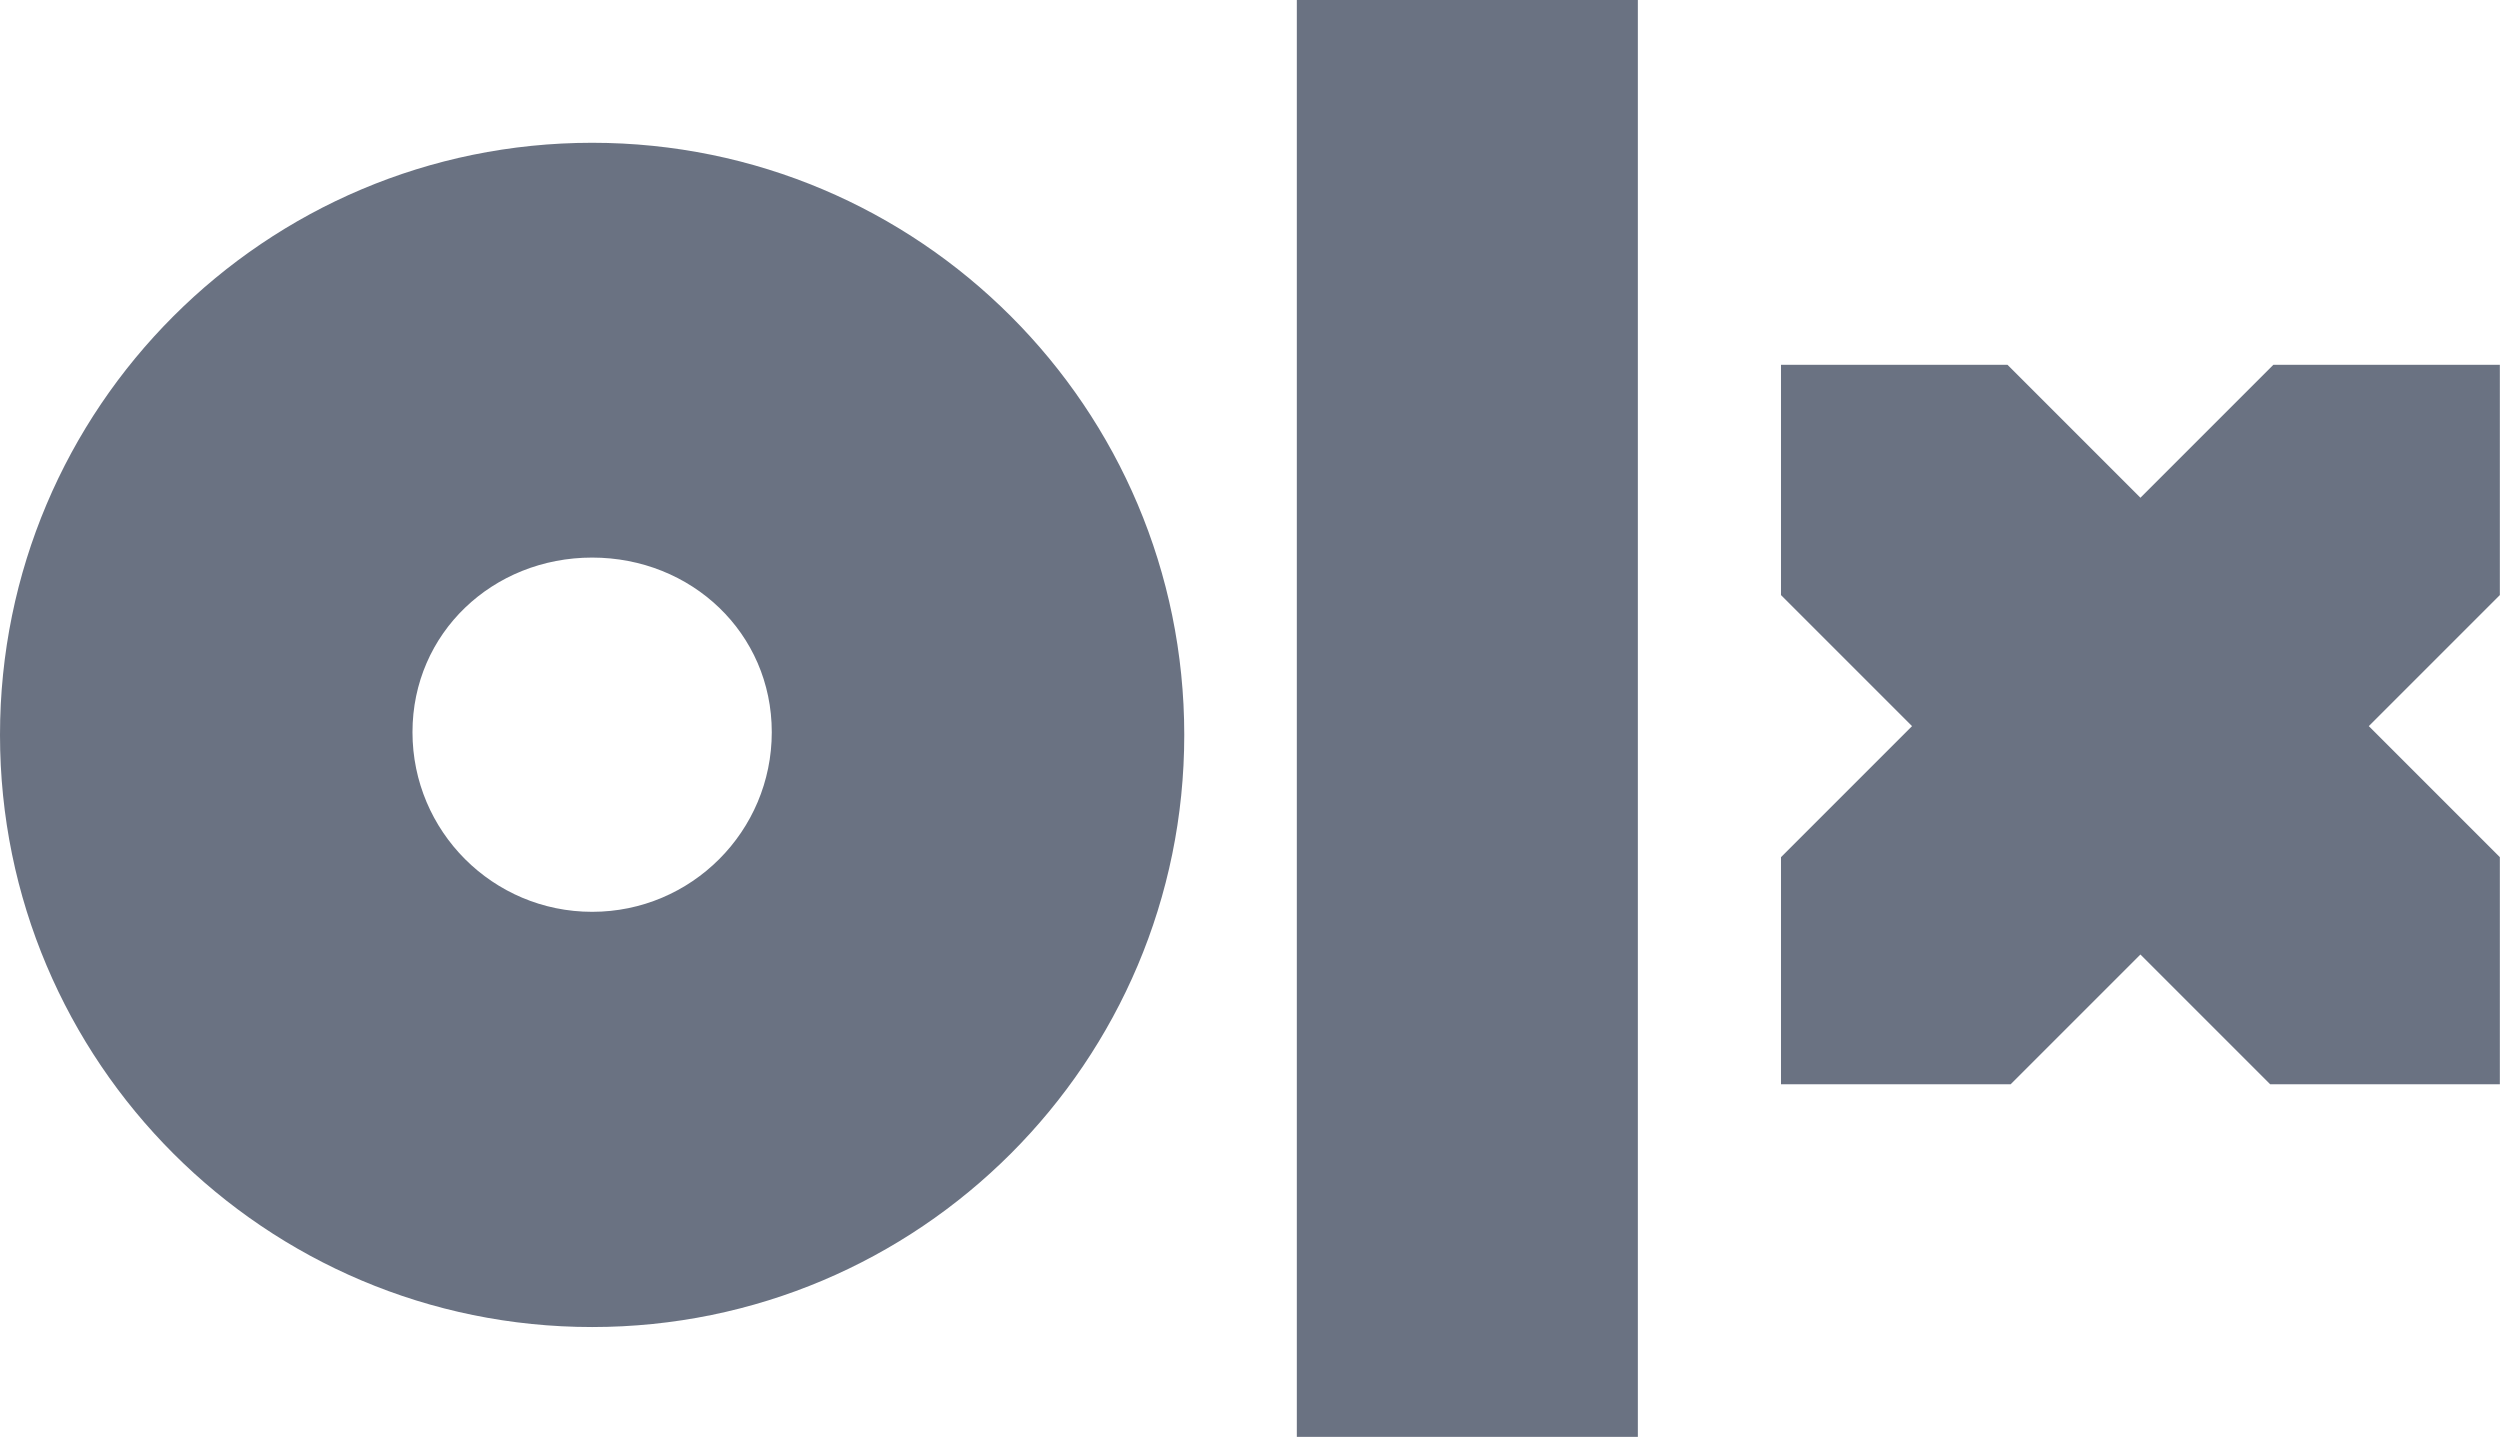 <?xml version="1.0" encoding="UTF-8" standalone="no"?>
<svg
   xmlns:dc="http://purl.org/dc/elements/1.1/"
   xmlns:cc="http://creativecommons.org/ns#"
   xmlns:rdf="http://www.w3.org/1999/02/22-rdf-syntax-ns#"
   xmlns:svg="http://www.w3.org/2000/svg"
   xmlns="http://www.w3.org/2000/svg"
   xmlns:sodipodi="http://sodipodi.sourceforge.net/DTD/sodipodi-0.dtd"
   xmlns:inkscape="http://www.inkscape.org/namespaces/inkscape"
   viewBox="0 0 207.152 119.061"
   width="207.152"
   height="119.061"
   preserveAspectRatio="xMidYMid meet"
   version="1.1"
   id="svg863"
   sodipodi:docname="svgexport-0 (1).svg"
   inkscape:version="0.92.4 (5da689c313, 2019-01-14)">
  <sodipodi:namedview
     pagecolor="#ffffff"
     bordercolor="#666666"
     borderopacity="1"
     objecttolerance="10"
     gridtolerance="10"
     guidetolerance="10"
     inkscape:pageopacity="0"
     inkscape:pageshadow="2"
     inkscape:window-width="1360"
     inkscape:window-height="706"
     id="namedview865"
     showgrid="false"
     inkscape:zoom="3.35625"
     inkscape:cx="103.57534"
     inkscape:cy="58.536025"
     inkscape:window-x="-8"
     inkscape:window-y="-8"
     inkscape:window-maximized="1"
     inkscape:current-layer="svg863" />
  <defs
     id="defs821">
    <clipPath
       id="__lottie_element_2">
      <rect
         width="240"
         height="160"
         x="0"
         y="0"
         id="rect815" />
    </clipPath>
    <clipPath
       id="__lottie_element_25">
      <path
         d="M 0,0 H 1920 V 1080 H 0 Z"
         id="path818"
         inkscape:connector-curvature="0" />
    </clipPath>
  </defs>
  <g
     clip-path="url(#__lottie_element_2)"
     id="g861"
     style="fill:#6a7282;stroke:none;stroke-width:1px;fill-opacity:1"
     transform="translate(-16.425,-19.475)">
    <g
       clip-path="url(#__lottie_element_25)"
       transform="translate(-840,-460)"
       style="display:block;opacity:1;fill:#6a7282;stroke:none;stroke-width:1px;fill-opacity:1"
       id="g859">
      <g
         transform="matrix(0.33,0,0,0.33,643.7,361.3)"
         style="display:block;opacity:1;fill:#6a7282;stroke:none;stroke-width:1px;fill-opacity:1"
         id="g827">
        <g
           transform="translate(793.301,542.637)"
           id="g825"
           style="opacity:1;fill:#6a7282;stroke:none;stroke-width:1px;fill-opacity:1">
          <path
             d="m 0,-148.68 c -82.114,0 -148.68,66.566 -148.68,148.68 0,82.115 66.566,148.68 148.68,148.68 C 82.114,148.68 148.68,82.115 148.68,0 148.68,-82.114 82.114,-148.68 0,-148.68 Z M 0,44.421 c -24.913,0 -45.109,-20.196 -45.109,-45.109 C -45.109,-25.601 -24.913,-44.527 0,-44.527 c 24.913,0 45.108,18.926 45.108,43.839 C 45.108,24.225 24.913,44.421 0,44.421 Z"
             id="path823"
             inkscape:connector-curvature="0"
             style="fill:#6a7282;fill-opacity:1;stroke:none;stroke-width:1px" />
        </g>
      </g>
      <g
         transform="matrix(0.33,0,0,0.33,642.7,360.806)"
         style="display:block;opacity:1;fill:#6a7282;stroke:none;stroke-width:1px;fill-opacity:1"
         id="g833">
        <g
           transform="translate(1016.09,540)"
           id="g831"
           style="opacity:1;fill:#6a7282;stroke:none;stroke-width:1px;fill-opacity:1">
          <path
             d="m 42.815,180.395 c 0,0 -85.63,0 -85.63,0 0,0 0,-360.79 0,-360.79 0,0 85.63,0 85.63,0 0,0 0,360.79 0,360.79 z"
             id="path829"
             inkscape:connector-curvature="0"
             style="fill:#6a7282;fill-opacity:1;stroke:none;stroke-width:1px" />
        </g>
      </g>
      <g
         transform="matrix(0.33,0,0,0.33,642.689,361.294)"
         style="display:block;opacity:1;fill:#6a7282;stroke:none;stroke-width:1px;fill-opacity:1"
         id="g839">
        <g
           transform="translate(1185.13,540.05)"
           id="g837"
           style="opacity:1;fill:#6a7282;stroke:none;stroke-width:1px;fill-opacity:1">
          <path
             d="m -90.25,90.334 c 0,0 57.66,0 57.66,0 0,0 32.59,-32.589 32.59,-32.589 0,0 32.59,32.589 32.59,32.589 0,0 57.66,0 57.66,0 0,0 0,-57.029 0,-57.029 0,0 -32.905,-32.905 -32.905,-32.905 0,0 32.905,-32.905 32.905,-32.905 0,0 0,-57.829 0,-57.829 0,0 -56.86,0 -56.86,0 0,0 -33.39,33.389 -33.39,33.389 0,0 -33.39,-33.389 -33.39,-33.389 0,0 -56.86,0 -56.86,0 0,0 0,57.829 0,57.829 0,0 32.905,32.905 32.905,32.905 0,0 -32.905,32.905 -32.905,32.905 0,0 0,57.029 0,57.029 z"
             id="path835"
             inkscape:connector-curvature="0"
             style="fill:#6a7282;fill-opacity:1;stroke:none;stroke-width:1px" />
        </g>
      </g>
      <g
         transform="matrix(0.33,0,0,0.33,643.525,361.181)"
         style="display:none;opacity:1;fill:#6a7282;stroke:none;stroke-width:1px;fill-opacity:1"
         id="g845">
        <g
           transform="translate(793.301,542.637)"
           id="g843"
           style="opacity:1;fill:#6a7282;stroke:none;stroke-width:1px;fill-opacity:1">
          <path
             d="m 0,-148.68 c -82.114,0 -148.68,66.566 -148.68,148.68 0,82.115 66.566,148.68 148.68,148.68 C 82.114,148.68 148.68,82.115 148.68,0 148.68,-82.114 82.114,-148.68 0,-148.68 Z M -5.1729567e-5,43.323 C -24.287,43.323 -43.975,23.634 -43.975,-0.652 -43.975,-24.939 -24.287,-43.423 -5.1729567e-5,-43.423 24.287,-43.423 43.974,-24.939 43.974,-0.652 43.974,23.634 24.287,43.323 -5.1729567e-5,43.323 Z"
             id="path841"
             inkscape:connector-curvature="0"
             style="fill:#6a7282;fill-opacity:1;stroke:none;stroke-width:1px" />
        </g>
      </g>
      <g
         transform="matrix(0.33,0,0,0.33,642.7,360.806)"
         style="display:none;opacity:1;fill:#6a7282;stroke:none;stroke-width:1px;fill-opacity:1"
         id="g851">
        <g
           transform="translate(1016.09,540)"
           id="g849"
           style="opacity:1;fill:#6a7282;stroke:none;stroke-width:1px;fill-opacity:1">
          <path
             d="m 42.035,184.673 c 0,0 -84.07,0 -84.07,0 0,0 0,-369.346 0,-369.346 0,0 84.07,0 84.07,0 0,0 0,369.346 0,369.346 z"
             id="path847"
             inkscape:connector-curvature="0"
             style="fill:#6a7282;fill-opacity:1;stroke:none;stroke-width:1px" />
        </g>
      </g>
      <g
         transform="matrix(0.371,0,0,0.371,594.528,339.348)"
         style="display:none;opacity:1;fill:#6a7282;stroke:none;stroke-width:1px;fill-opacity:1"
         id="g857">
        <g
           transform="translate(1185.13,540.05)"
           id="g855"
           style="opacity:1;fill:#6a7282;stroke:none;stroke-width:1px;fill-opacity:1">
          <path
             d="m -90.25,90.334 c 0,0 47.345,0 47.345,0 0,0 42.905,-42.904 42.905,-42.904 0,0 42.905,42.904 42.905,42.904 0,0 47.345,0 47.345,0 0,0 0,-46.714 0,-46.714 0,0 -43.22,-43.22 -43.22,-43.22 0,0 43.22,-43.22 43.22,-43.22 0,0 0,-47.514 0,-47.514 0,0 -46.545,0 -46.545,0 0,0 -43.705,43.704 -43.705,43.704 0,0 -43.705,-43.704 -43.705,-43.704 0,0 -46.545,0 -46.545,0 0,0 0,47.514 0,47.514 0,0 43.22,43.22 43.22,43.22 0,0 -43.22,43.22 -43.22,43.22 0,0 0,46.714 0,46.714 z"
             id="path853"
             inkscape:connector-curvature="0"
             style="fill:#6a7282;fill-opacity:1;stroke:none;stroke-width:1px" />
        </g>
      </g>
    </g>
  </g>
</svg>
